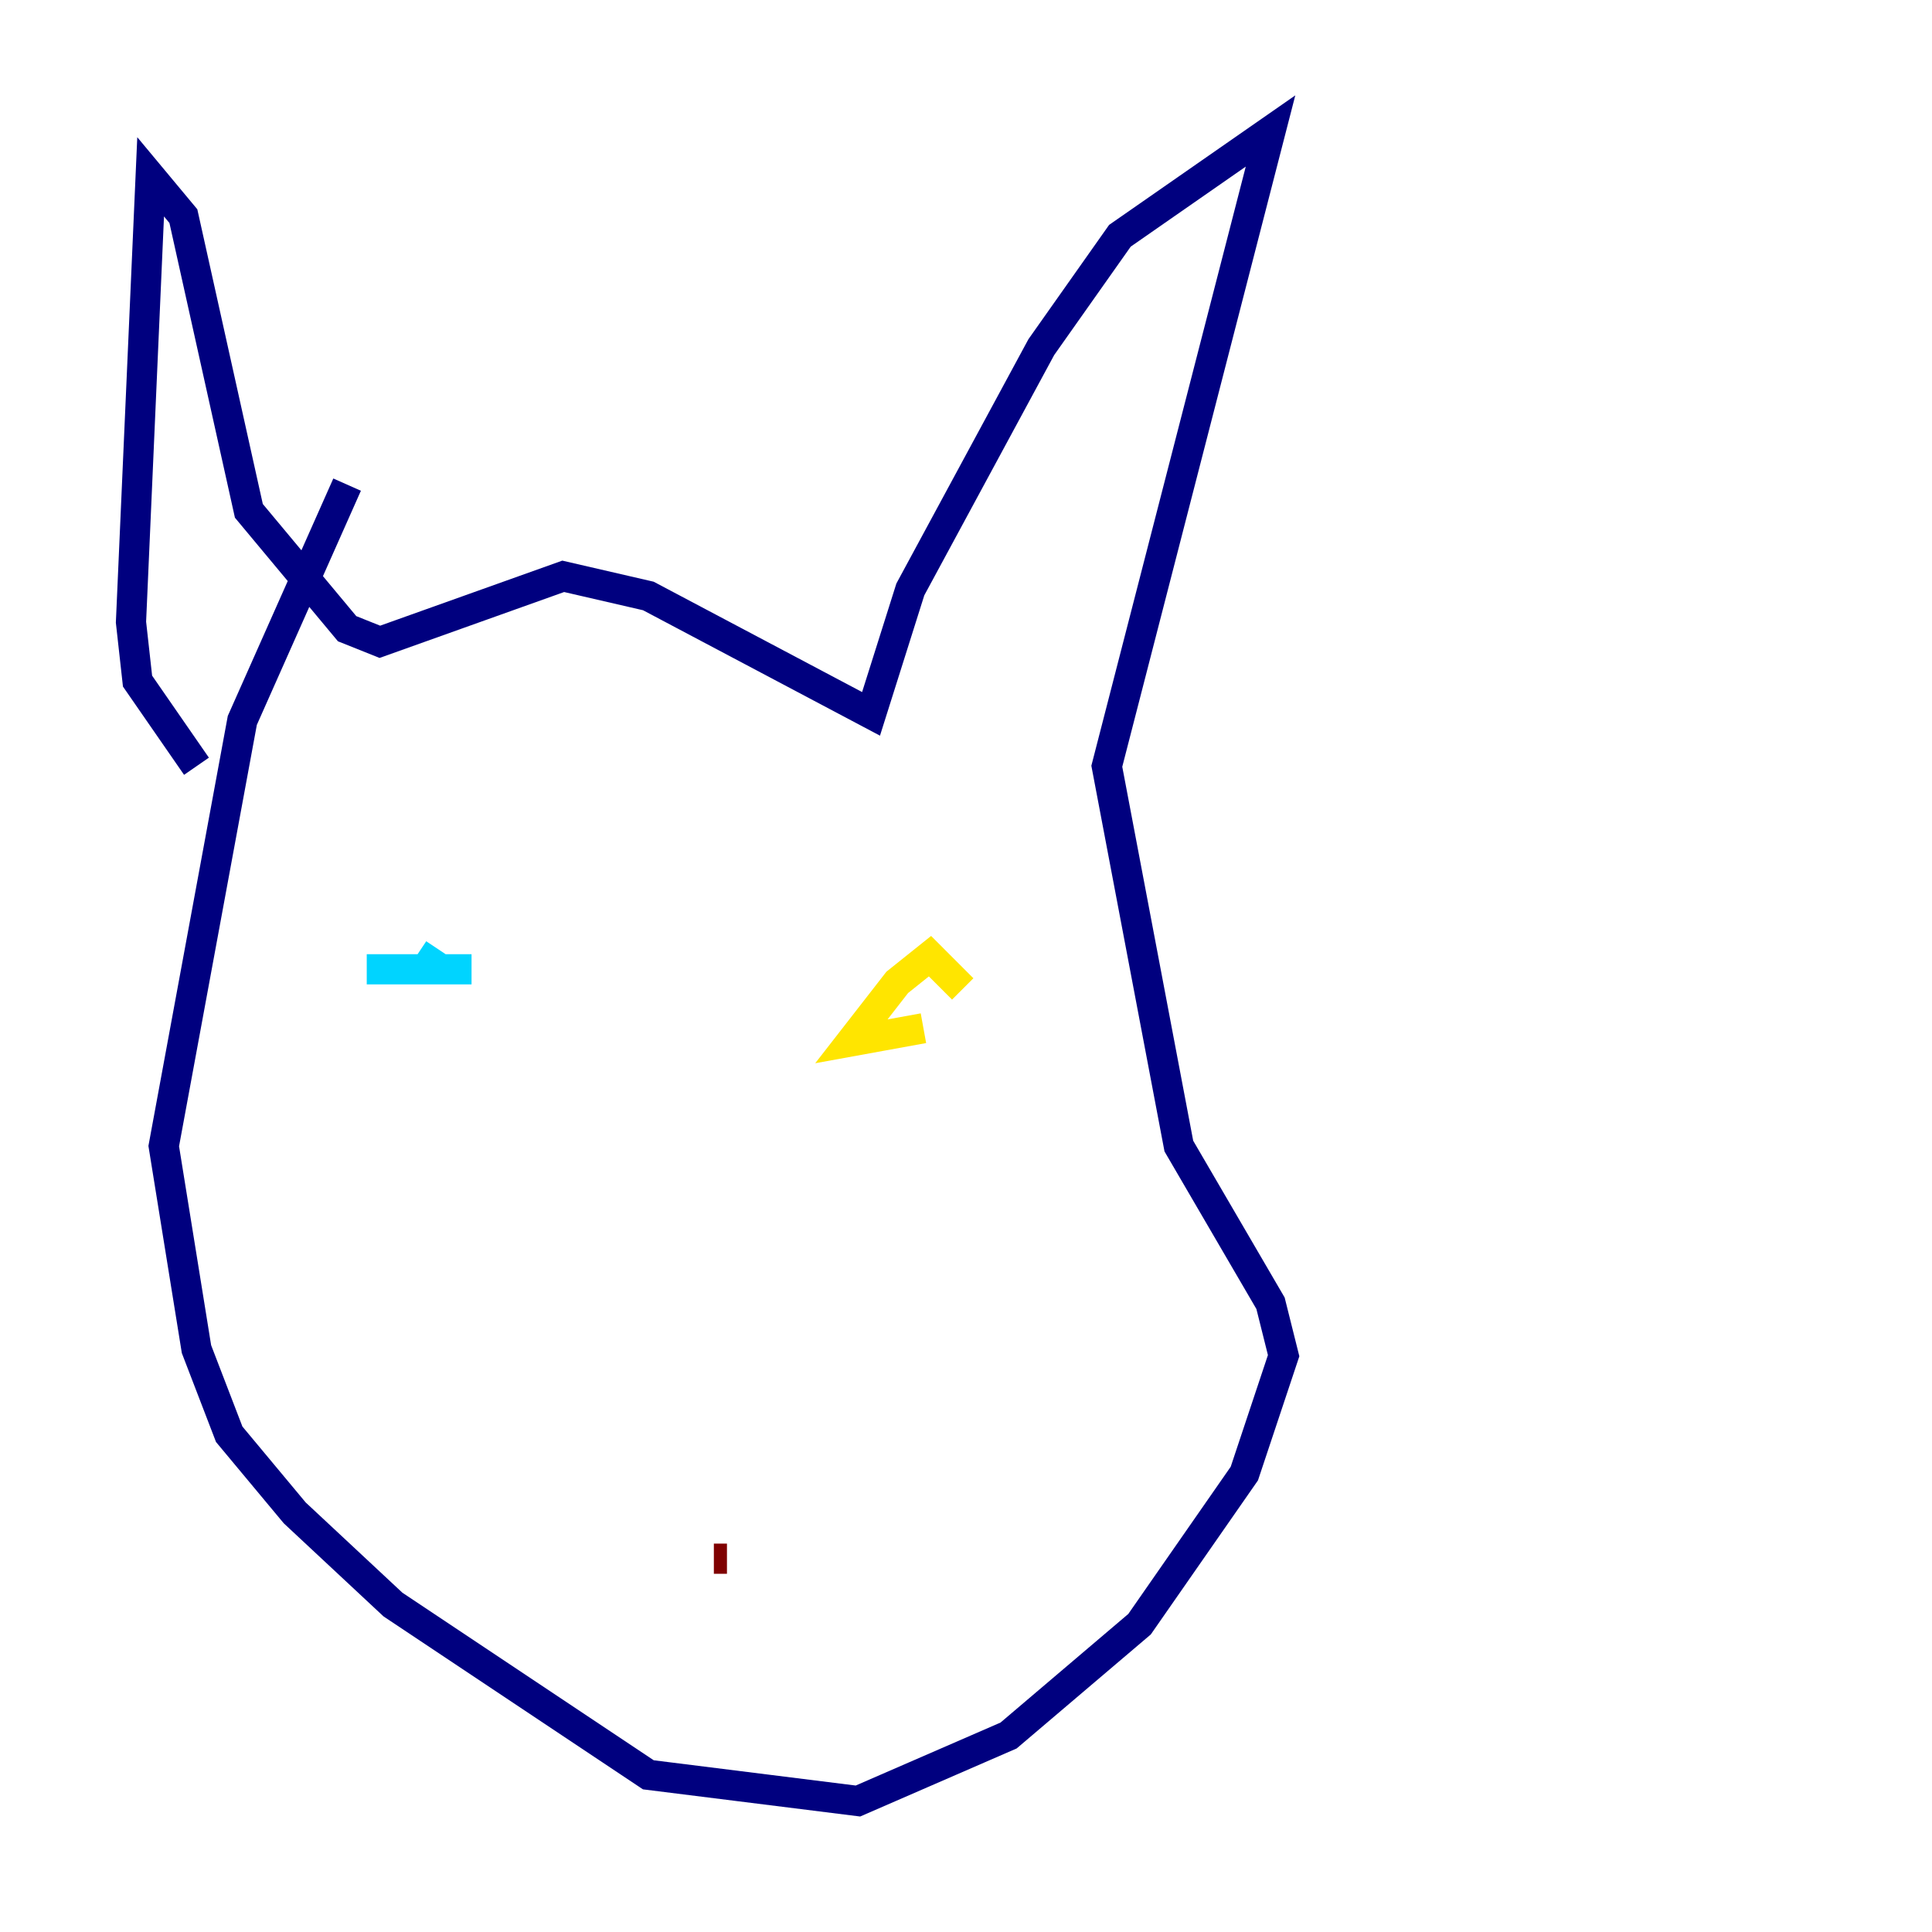 <?xml version="1.0" encoding="utf-8" ?>
<svg baseProfile="tiny" height="128" version="1.2" viewBox="0,0,128,128" width="128" xmlns="http://www.w3.org/2000/svg" xmlns:ev="http://www.w3.org/2001/xml-events" xmlns:xlink="http://www.w3.org/1999/xlink"><defs /><polyline fill="none" points="13.017,50.766 9.112,45.125 8.678,41.22 9.98,11.715 12.149,14.319 16.488,33.844 22.997,41.654 25.166,42.522 37.315,38.183 42.956,39.485 57.709,47.295 60.312,39.051 68.99,22.997 74.197,15.62 84.176,8.678 73.329,50.766 78.102,75.932 84.176,86.346 85.044,89.817 82.441,97.627 75.498,107.607 66.82,114.983 56.841,119.322 42.956,117.586 26.034,106.305 19.525,100.231 15.186,95.024 13.017,89.383 10.848,75.932 16.054,47.729 22.997,32.108" stroke="#00007f" stroke-width="2" /><polyline fill="none" points="24.298,64.217 31.241,64.217 28.203,64.217 29.071,62.915" stroke="#00d4ff" stroke-width="2" /><polyline fill="none" points="61.18,68.122 56.407,68.99 59.444,65.085 61.614,63.349 63.783,65.519" stroke="#ffe500" stroke-width="2" /><polyline fill="none" points="48.163,103.268 47.295,103.268" stroke="#7f0000" stroke-width="2" /></svg>